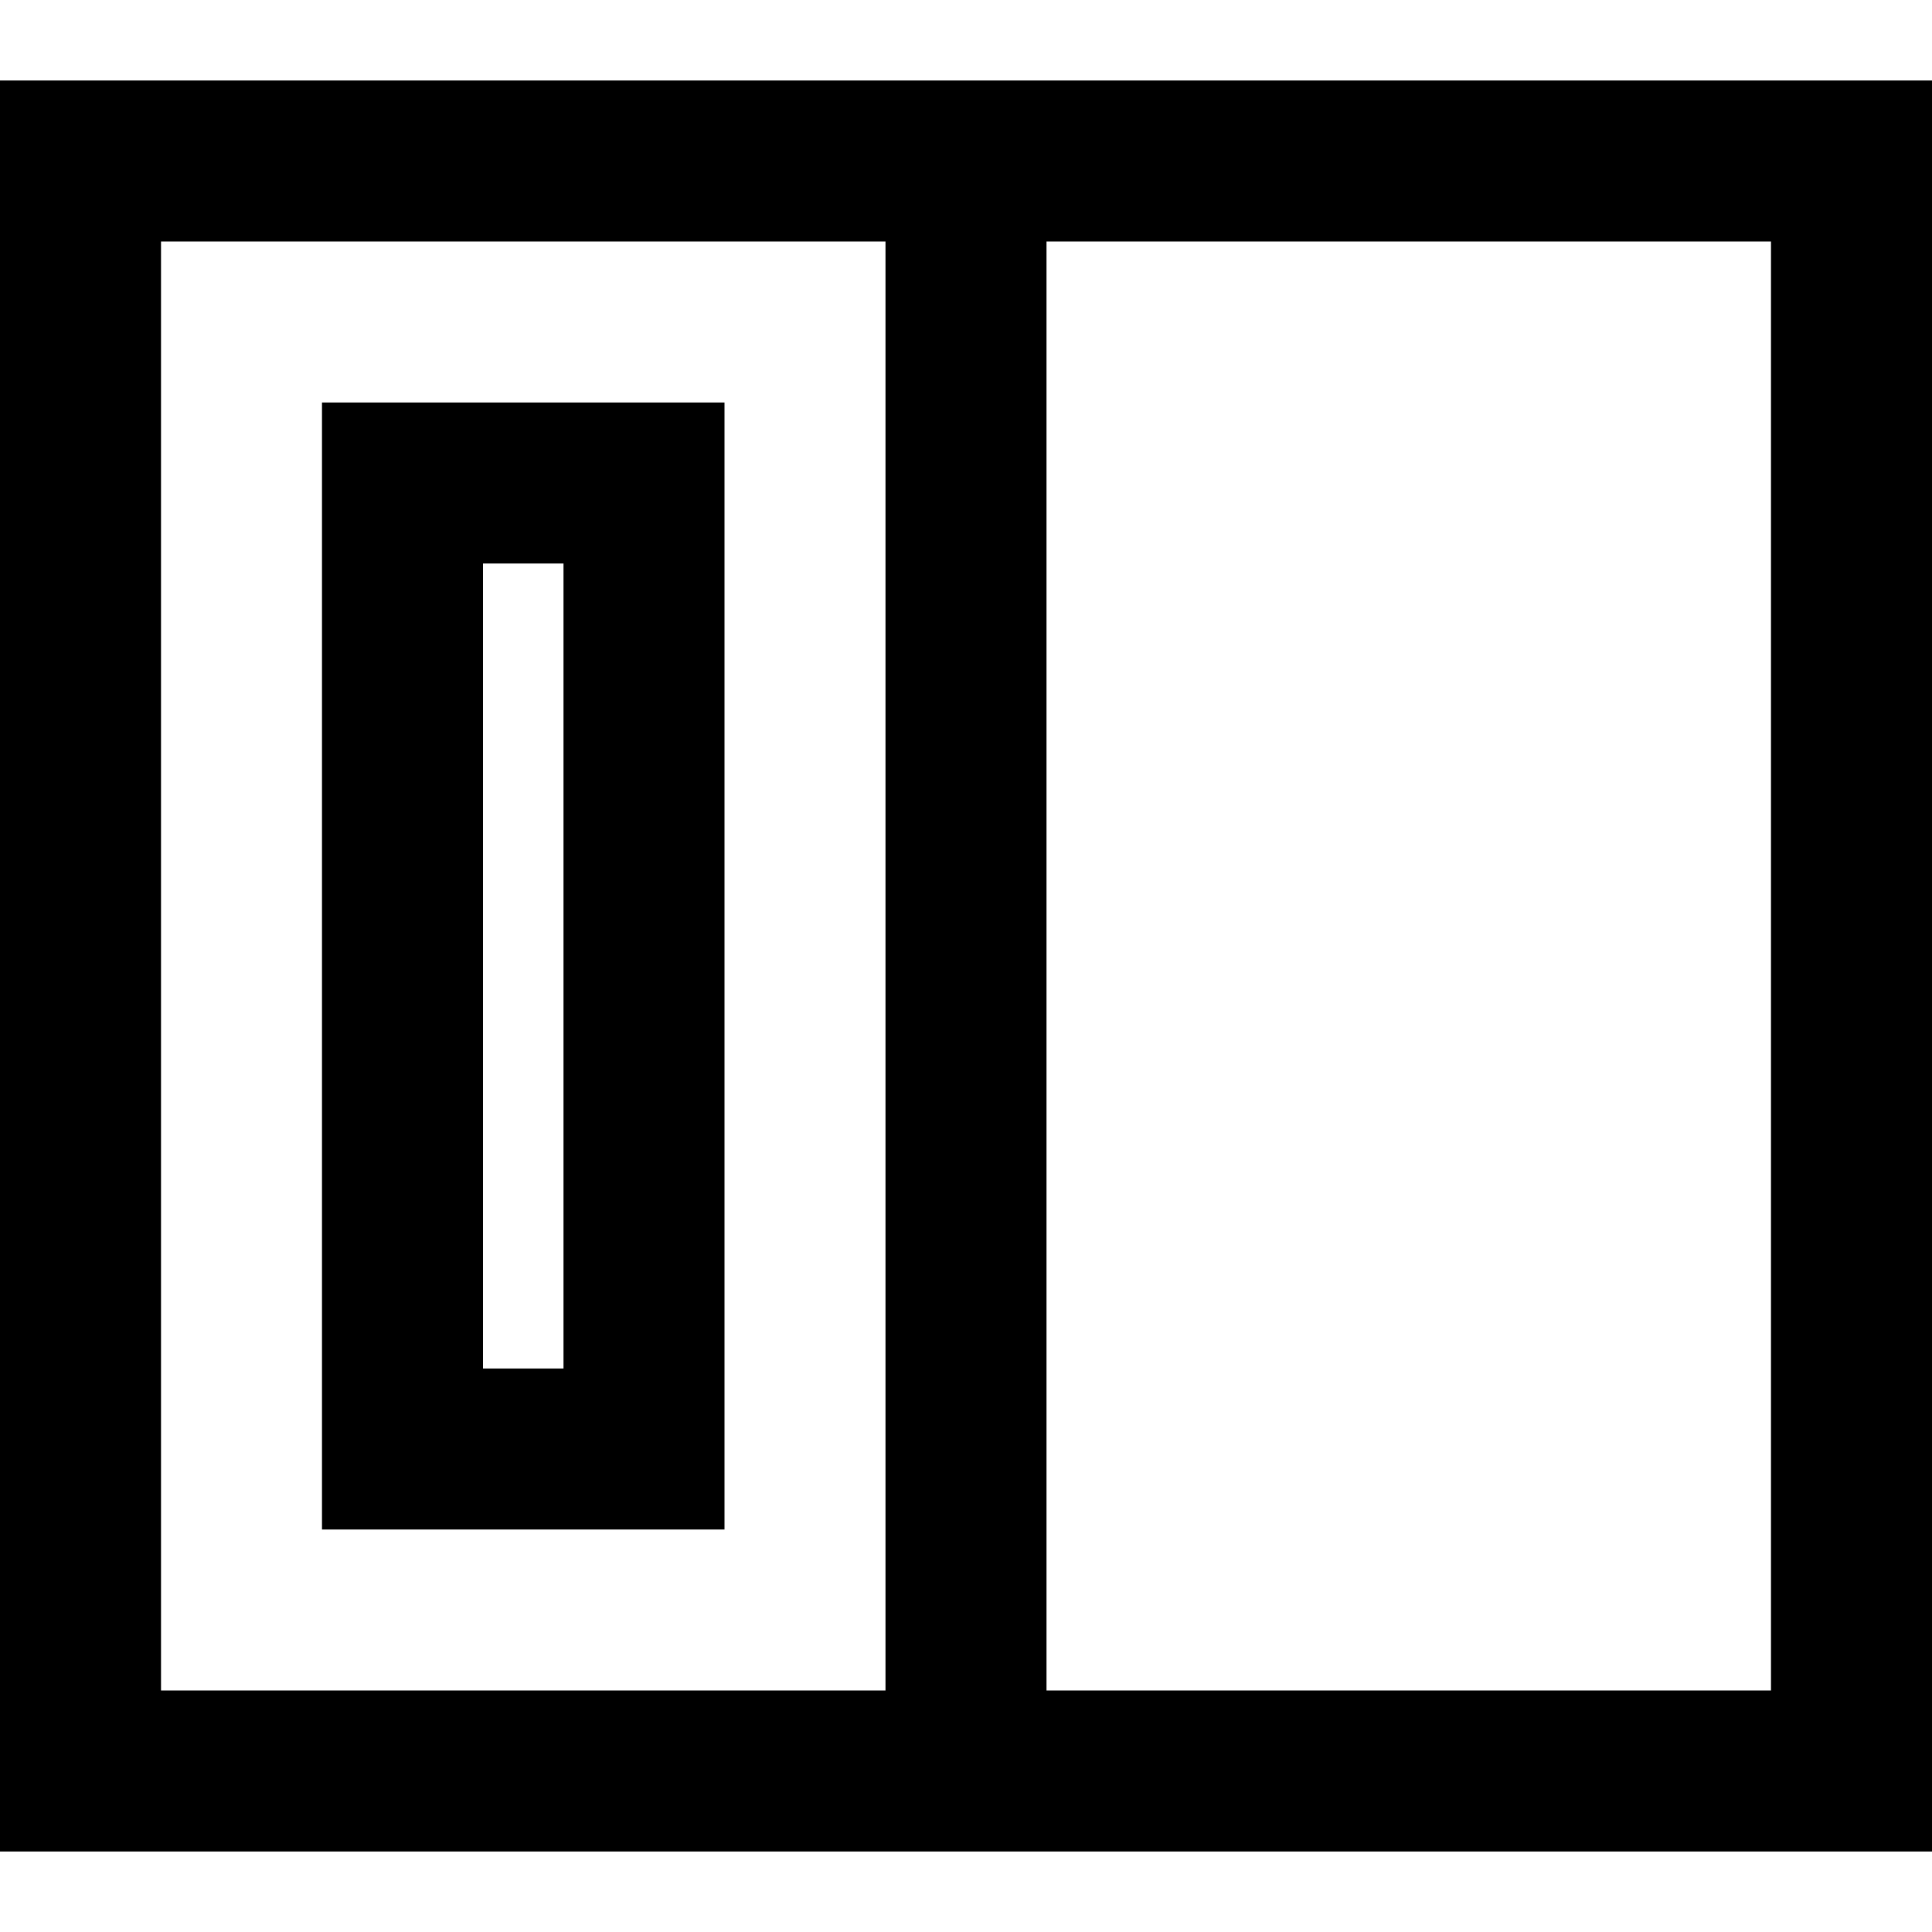 <svg xmlns="http://www.w3.org/2000/svg" width="24" height="24" viewBox="0 0 24 24">
  <path fill="none" stroke="currentColor" stroke-width="2" d="M5,18 L8,18 L8,6 L5,6 L5,18 Z M12,2 L12,22 L12,2 Z M1,22 L23,22 L23,2 L1,2 L1,22 Z"/>
</svg>
